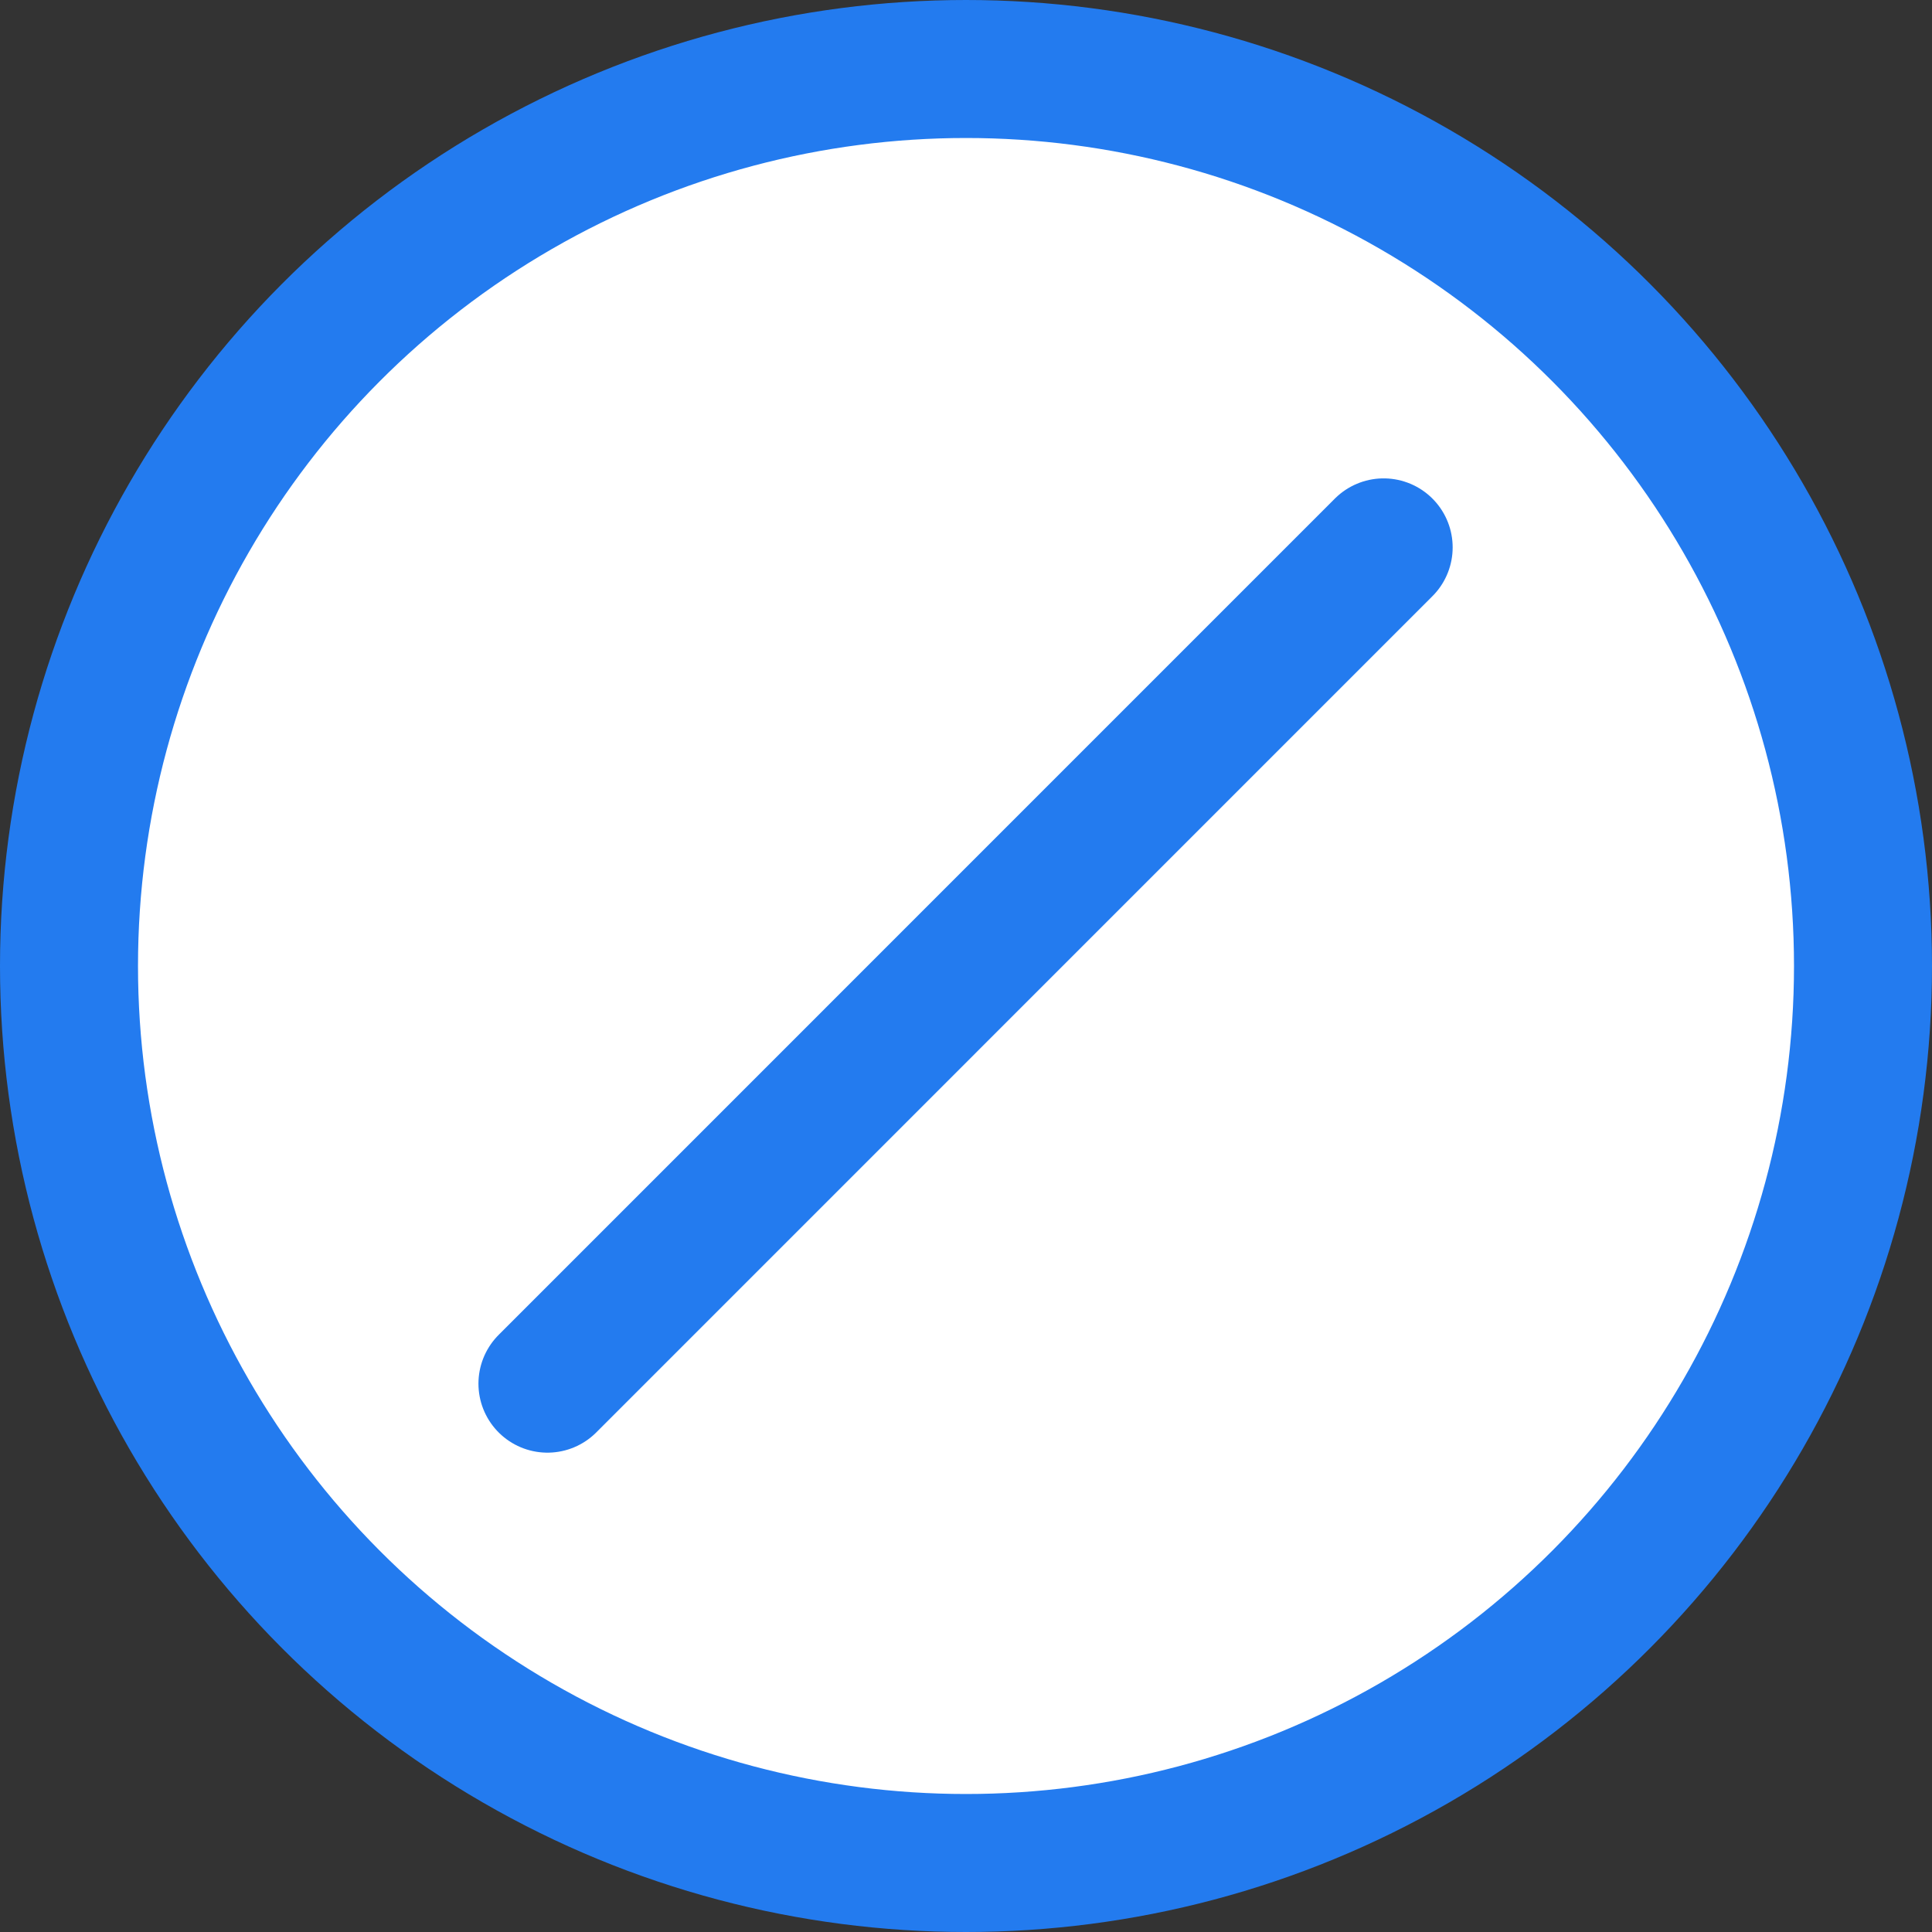 <svg width="28" height="28" viewBox="0 0 28 28" fill="none" xmlns="http://www.w3.org/2000/svg">
<rect x="0" y="0" width="28" height="28" fill="#333333" stroke="none"/>
<rect width="28" height="28" fill="black" fill-opacity="0"/>
<circle cx="14" cy="14" r="13" fill="white" stroke="#237BEF" stroke-width="2"/>
<line x1="7.934" y1="20.053" x2="20.053" y2="7.933" stroke="#237BEF" stroke-width="2" stroke-linecap="round" stroke-linejoin="round"/>
</svg>
